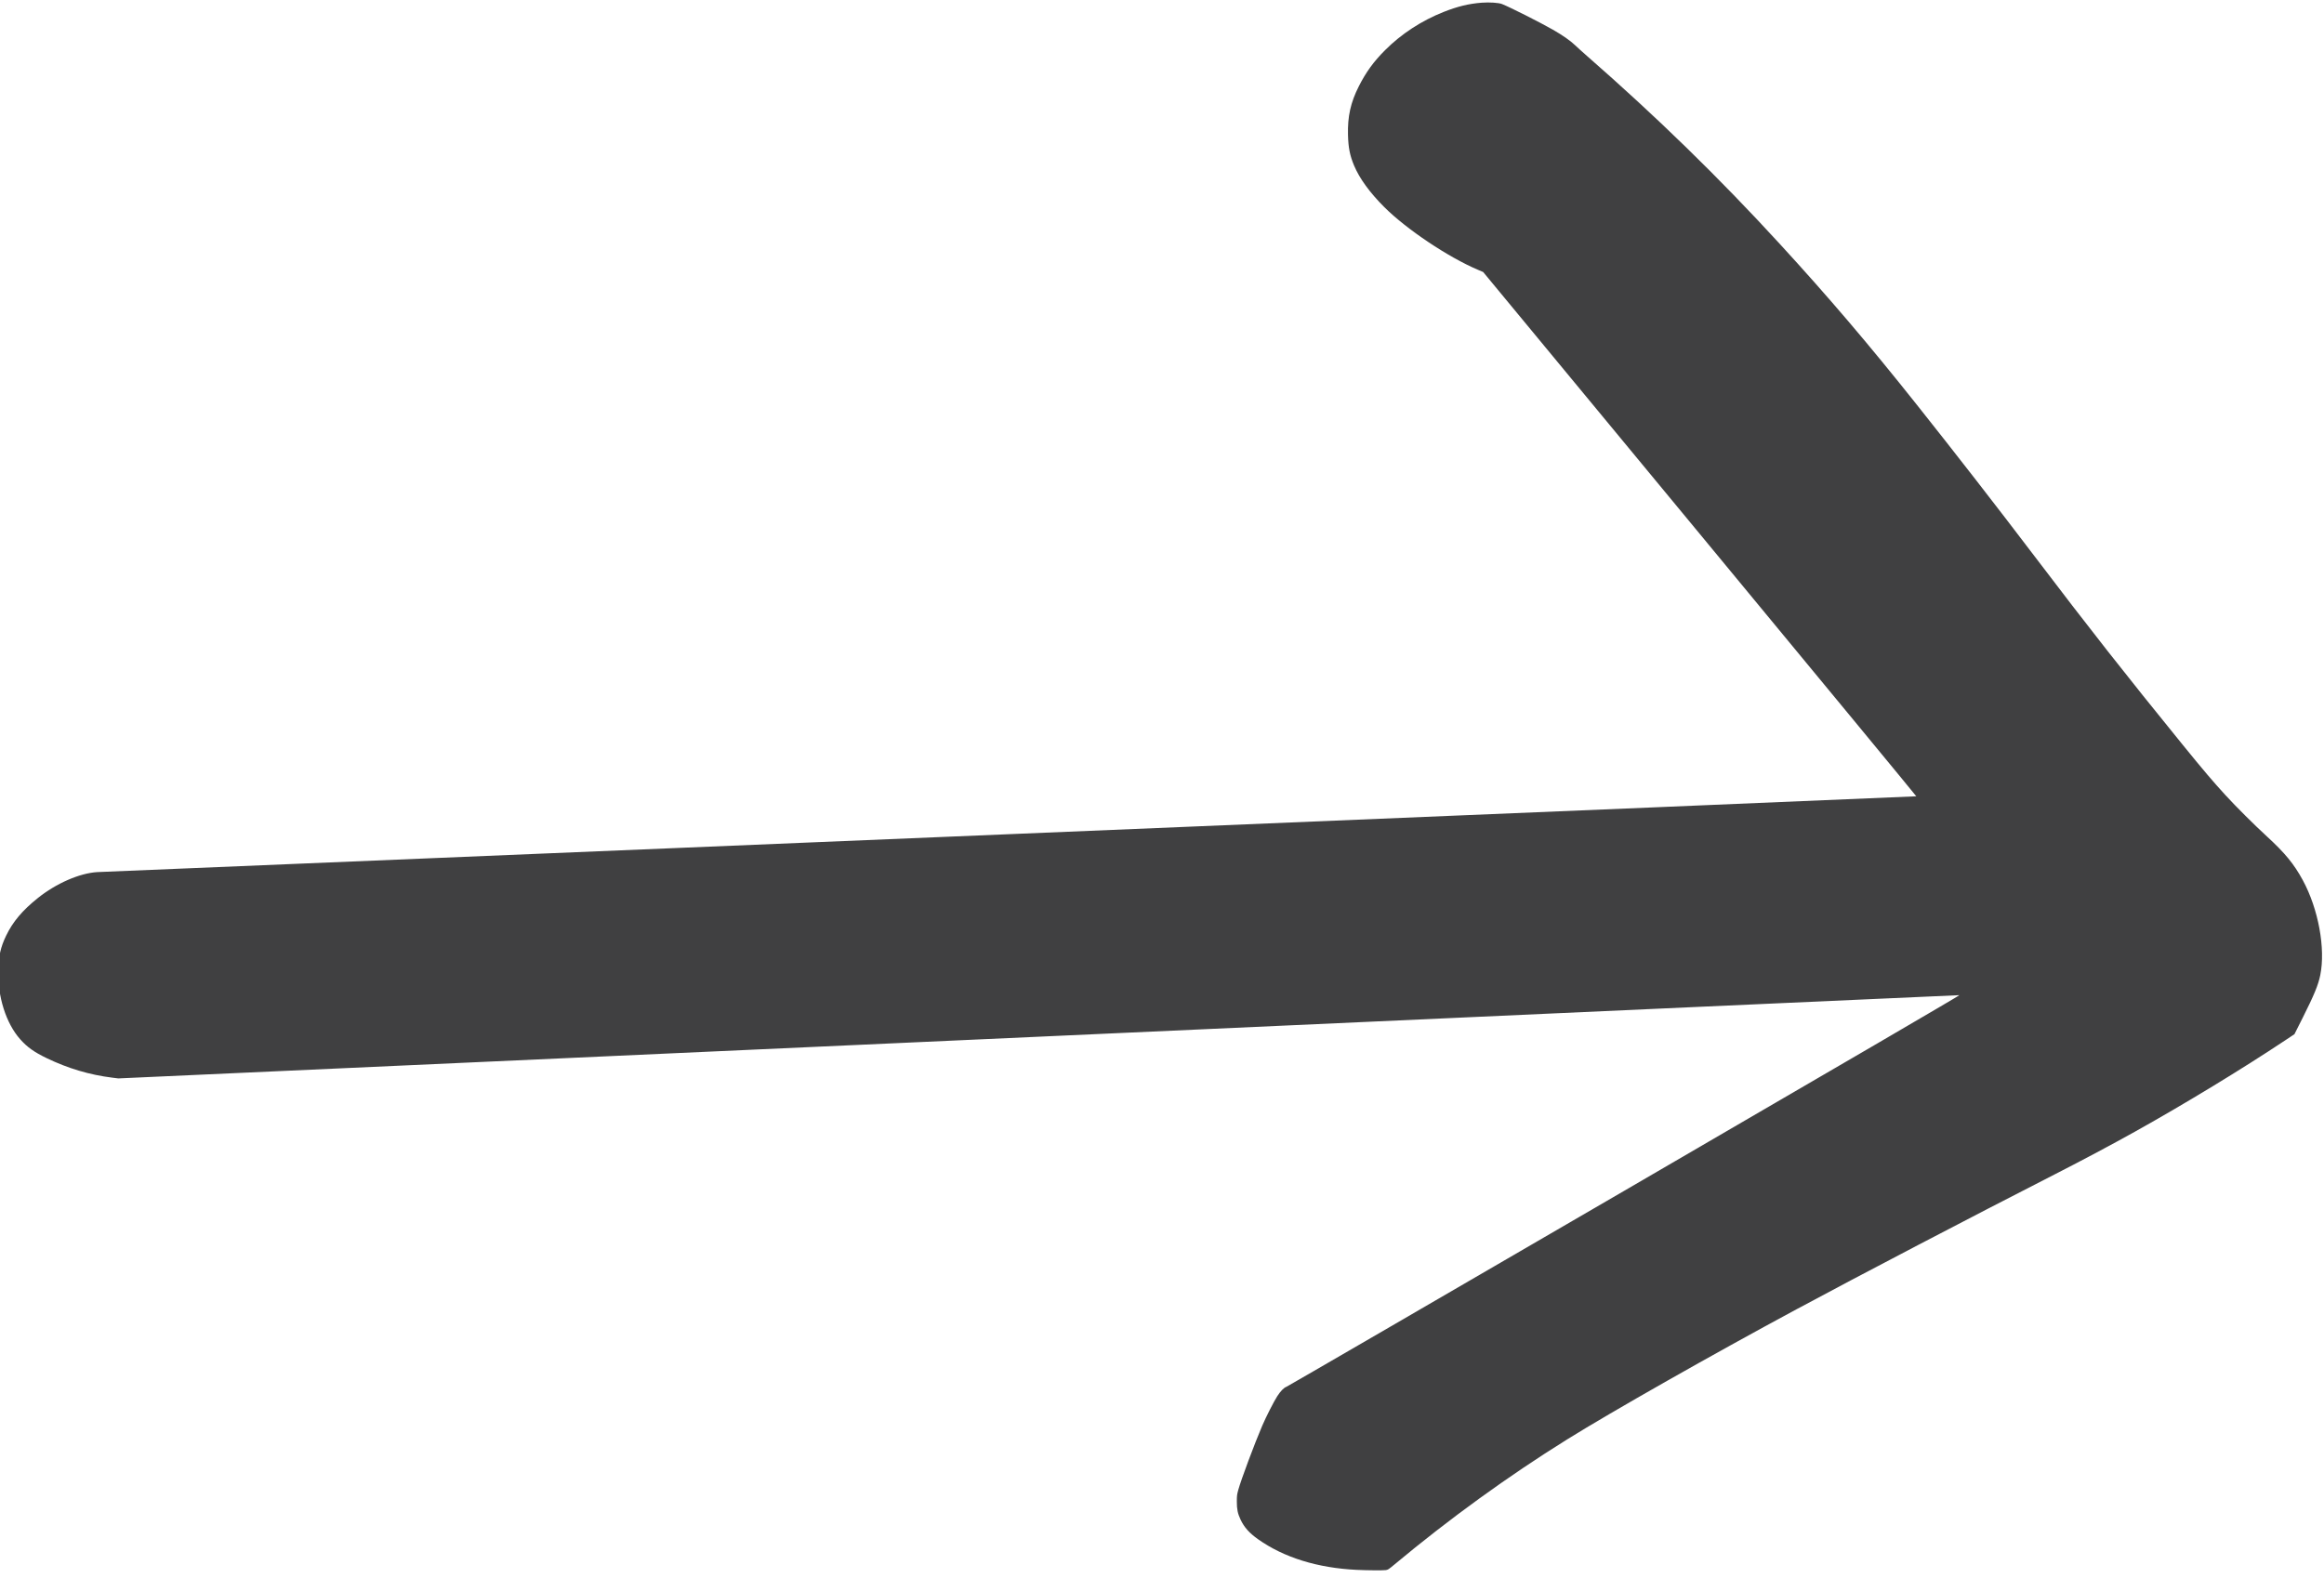 <svg class="adlerarrow" width="184" height="125" version="1.1" viewBox="0 0 184 125" xmlns="http://www.w3.org/2000/svg">
  <path id="adlerarrow" d="m107.44 124.33c-3.119-0.148-5.788-0.976-7.843-2.433-0.69-0.489-1.092-0.942-1.379-1.554-0.226-0.482-0.293-0.808-0.293-1.427 5.3e-4 -0.459 0.012-0.548 0.116-0.927 0.226-0.815 1.28-3.64 1.894-5.073 0.304-0.71 0.928-1.936 1.197-2.35 0.258-0.399 0.522-0.668 0.72-0.736 0.079-0.027 12.118-7.015 26.754-15.528 18.063-10.506 26.585-15.482 26.529-15.489-0.045-6e-3 -32.862 1.476-72.925 3.292l-72.843 3.302-0.465-0.058c-1.805-0.223-3.518-0.733-5.206-1.547-0.999-0.482-1.538-0.867-2.097-1.496-1.125-1.267-1.791-3.374-1.738-5.495 0.028-1.096 0.195-1.82 0.629-2.719 0.53-1.097 1.281-1.988 2.505-2.969 1.448-1.161 3.304-1.972 4.705-2.056 0.199-0.012 32.681-1.363 72.181-3.002 39.5-1.639 71.828-2.99 71.839-3.001 0.012-0.012-7.7-9.359-17.136-20.772l-17.157-20.751-0.417-0.177c-2.348-0.995-5.651-3.206-7.409-4.961-1.148-1.145-1.965-2.27-2.394-3.294-0.333-0.796-0.454-1.405-0.481-2.418-0.039-1.465 0.209-2.58 0.859-3.861 0.57-1.124 1.177-1.959 2.084-2.865 1.286-1.286 2.879-2.326 4.623-3.018 1.101-0.437 2.005-0.657 3.021-0.734 0.614-0.046 1.342 9.1e-4 1.606 0.106 0.629 0.248 2.995 1.441 4.018 2.026 0.774 0.443 1.373 0.859 1.751 1.219 0.193 0.184 0.62 0.57 0.949 0.857 5.533 4.838 10.45 9.632 15.279 14.899 3.861 4.211 7.016 7.914 10.824 12.705 3.073 3.866 6.353 8.088 9.294 11.962 4.35 5.731 7.258 9.433 11.758 14.971 1.658 2.04 2.425 2.945 3.398 4.005 0.872 0.95 2.275 2.349 3.31 3.298 1.415 1.299 2.127 2.168 2.821 3.446 1.235 2.276 1.812 5.41 1.384 7.519-0.159 0.784-0.48 1.562-1.389 3.372l-0.656 1.305-0.725 0.483c-3.418 2.275-7.903 5.003-11.854 7.211-1.878 1.049-4.139 2.253-6.416 3.417-6.642 3.394-15.42 7.981-20.445 10.685-6.637 3.572-14.621 8.103-18.143 10.297-4.673 2.911-9.341 6.293-13.677 9.911-0.464 0.387-0.514 0.419-0.689 0.44-0.248 0.03-1.474 0.02-2.273-0.018z" stroke-width=".036" fill="rgb(64, 64, 65)"/>
</svg>
